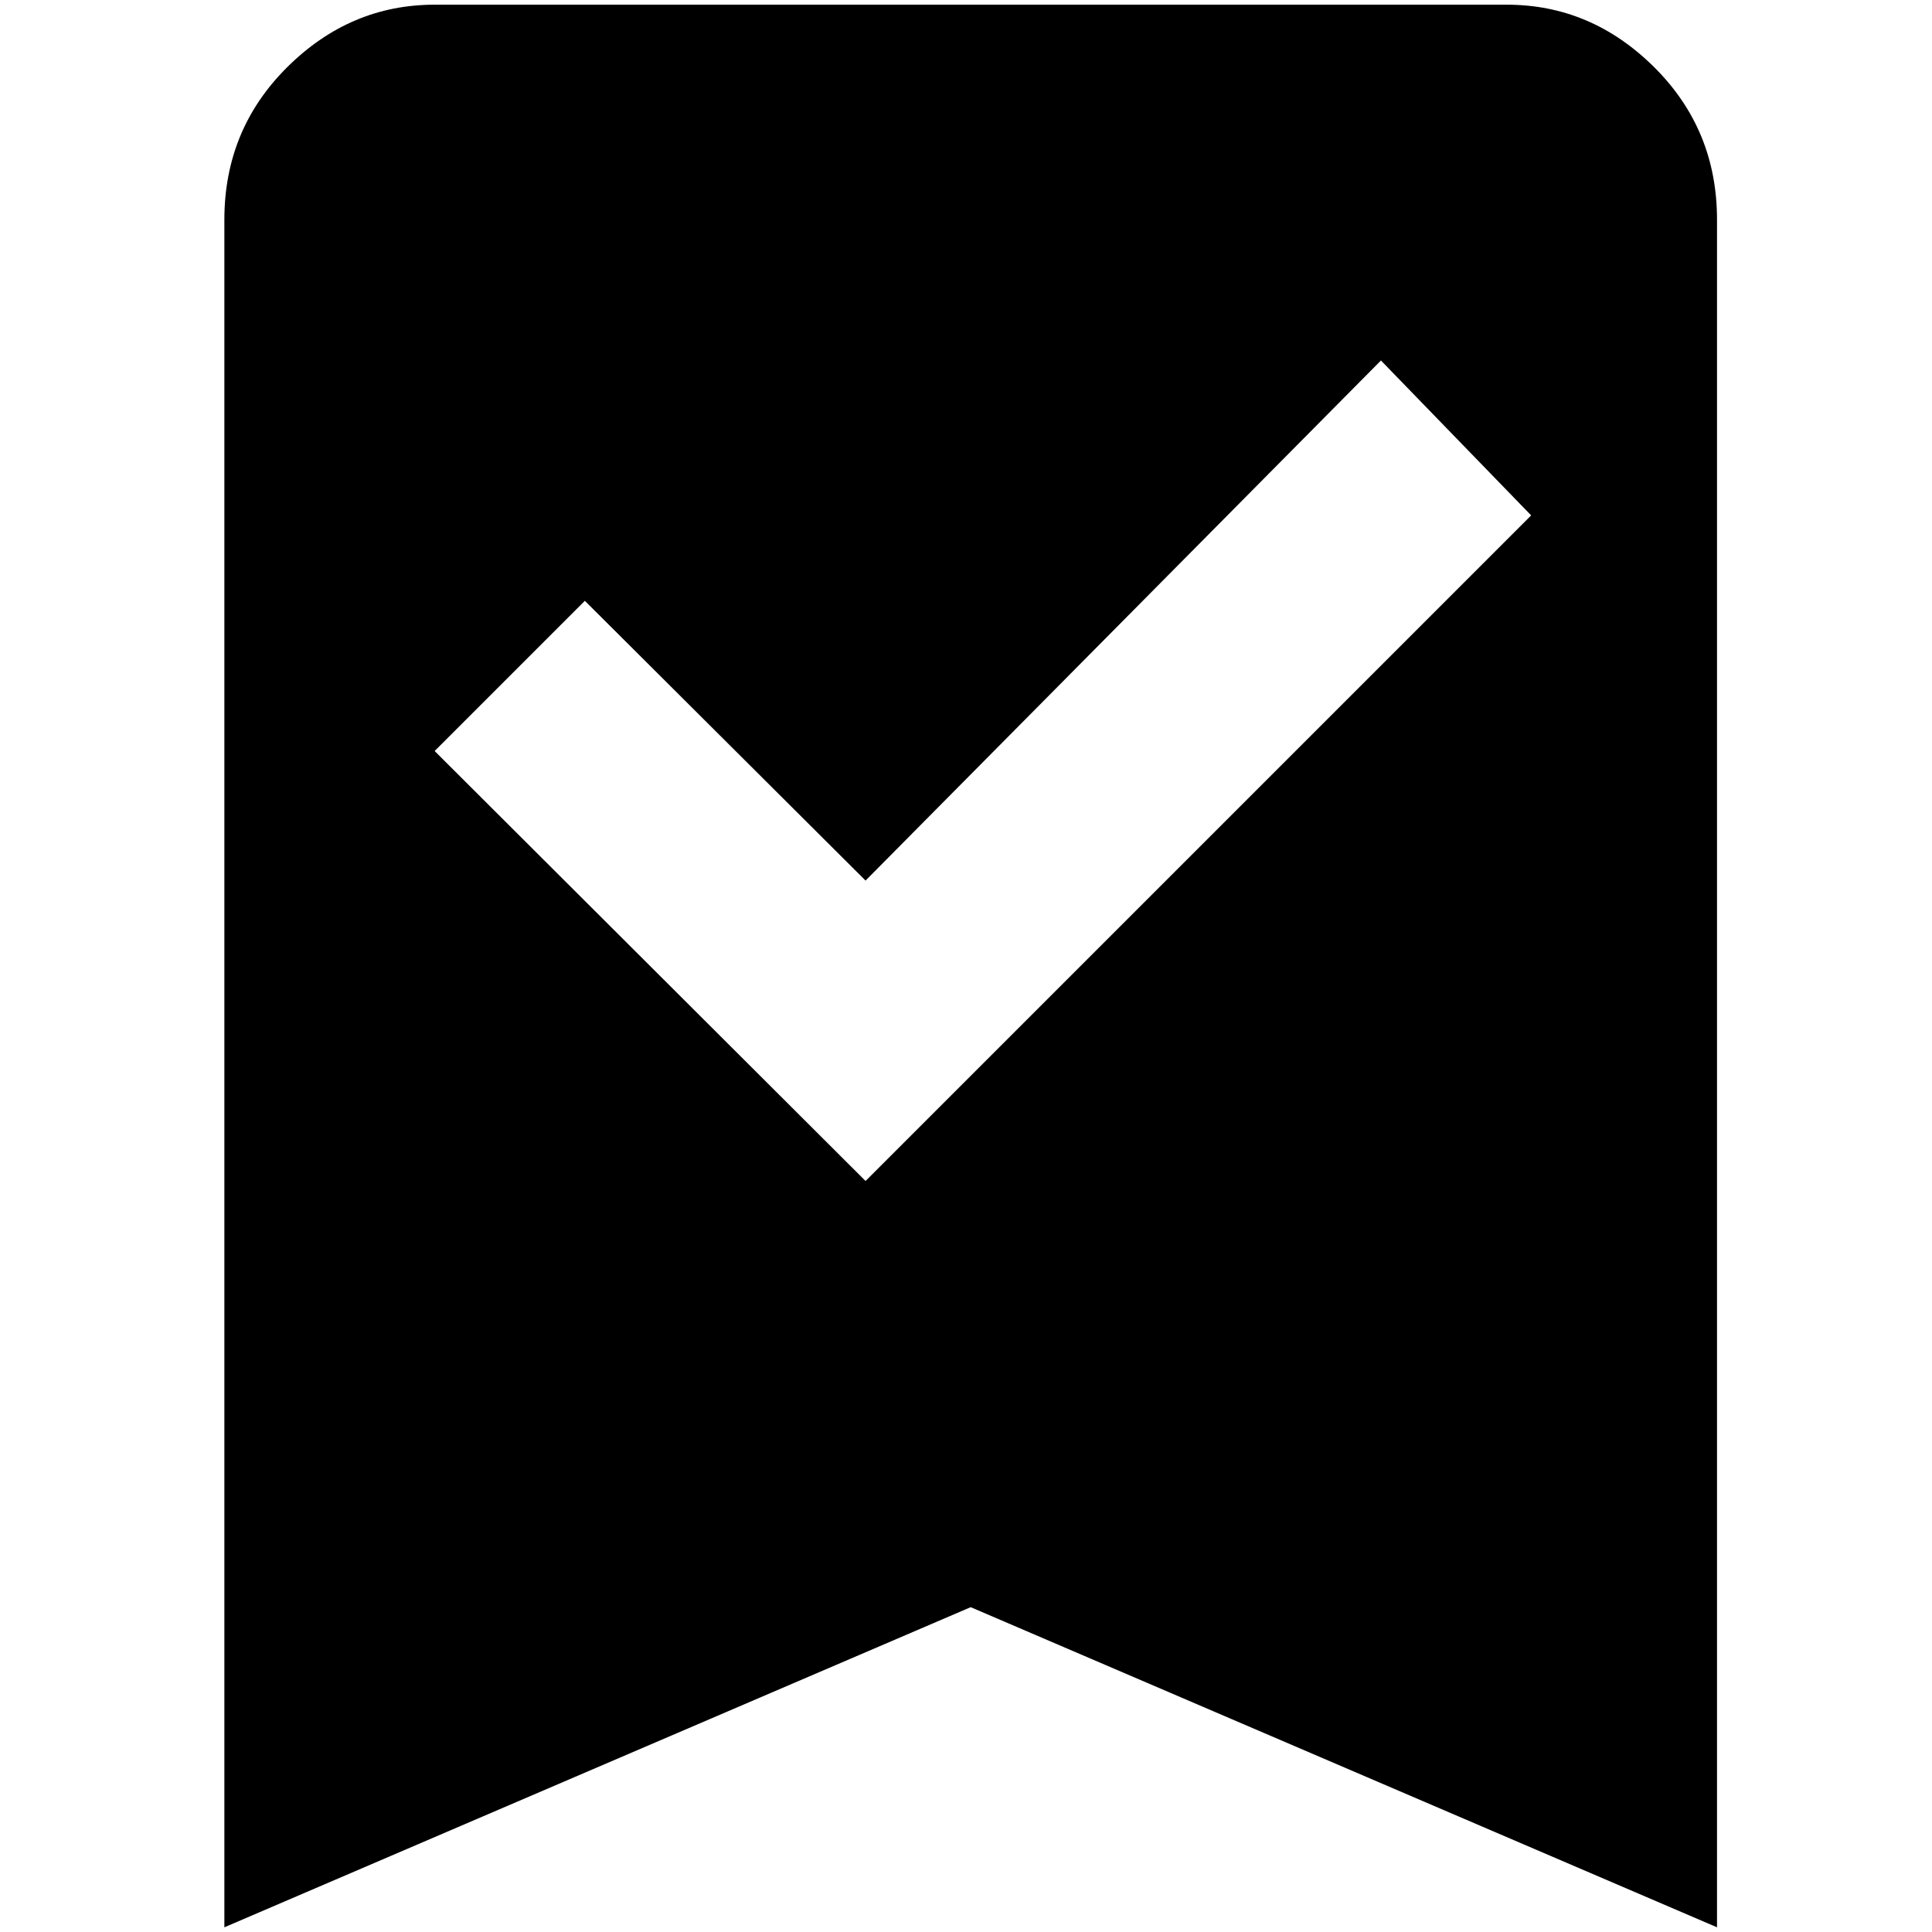 <?xml version="1.0" standalone="no"?>
<!DOCTYPE svg PUBLIC "-//W3C//DTD SVG 1.1//EN" "http://www.w3.org/Graphics/SVG/1.1/DTD/svg11.dtd" >
<svg xmlns="http://www.w3.org/2000/svg" xmlns:xlink="http://www.w3.org/1999/xlink" version="1.1" width="2048" height="2048" viewBox="-10 0 2058 2048">
   <path fill="currentColor"
d="M1595 0q90 0 157 66.5t67 162.5v1819l-795 -341l-795 341v-1819q0 -96 67 -162.5t157 -66.5h1142zM912 1253l709 -709l-160 -165l-549 554l-299 -298l-160 160z" />
</svg>
